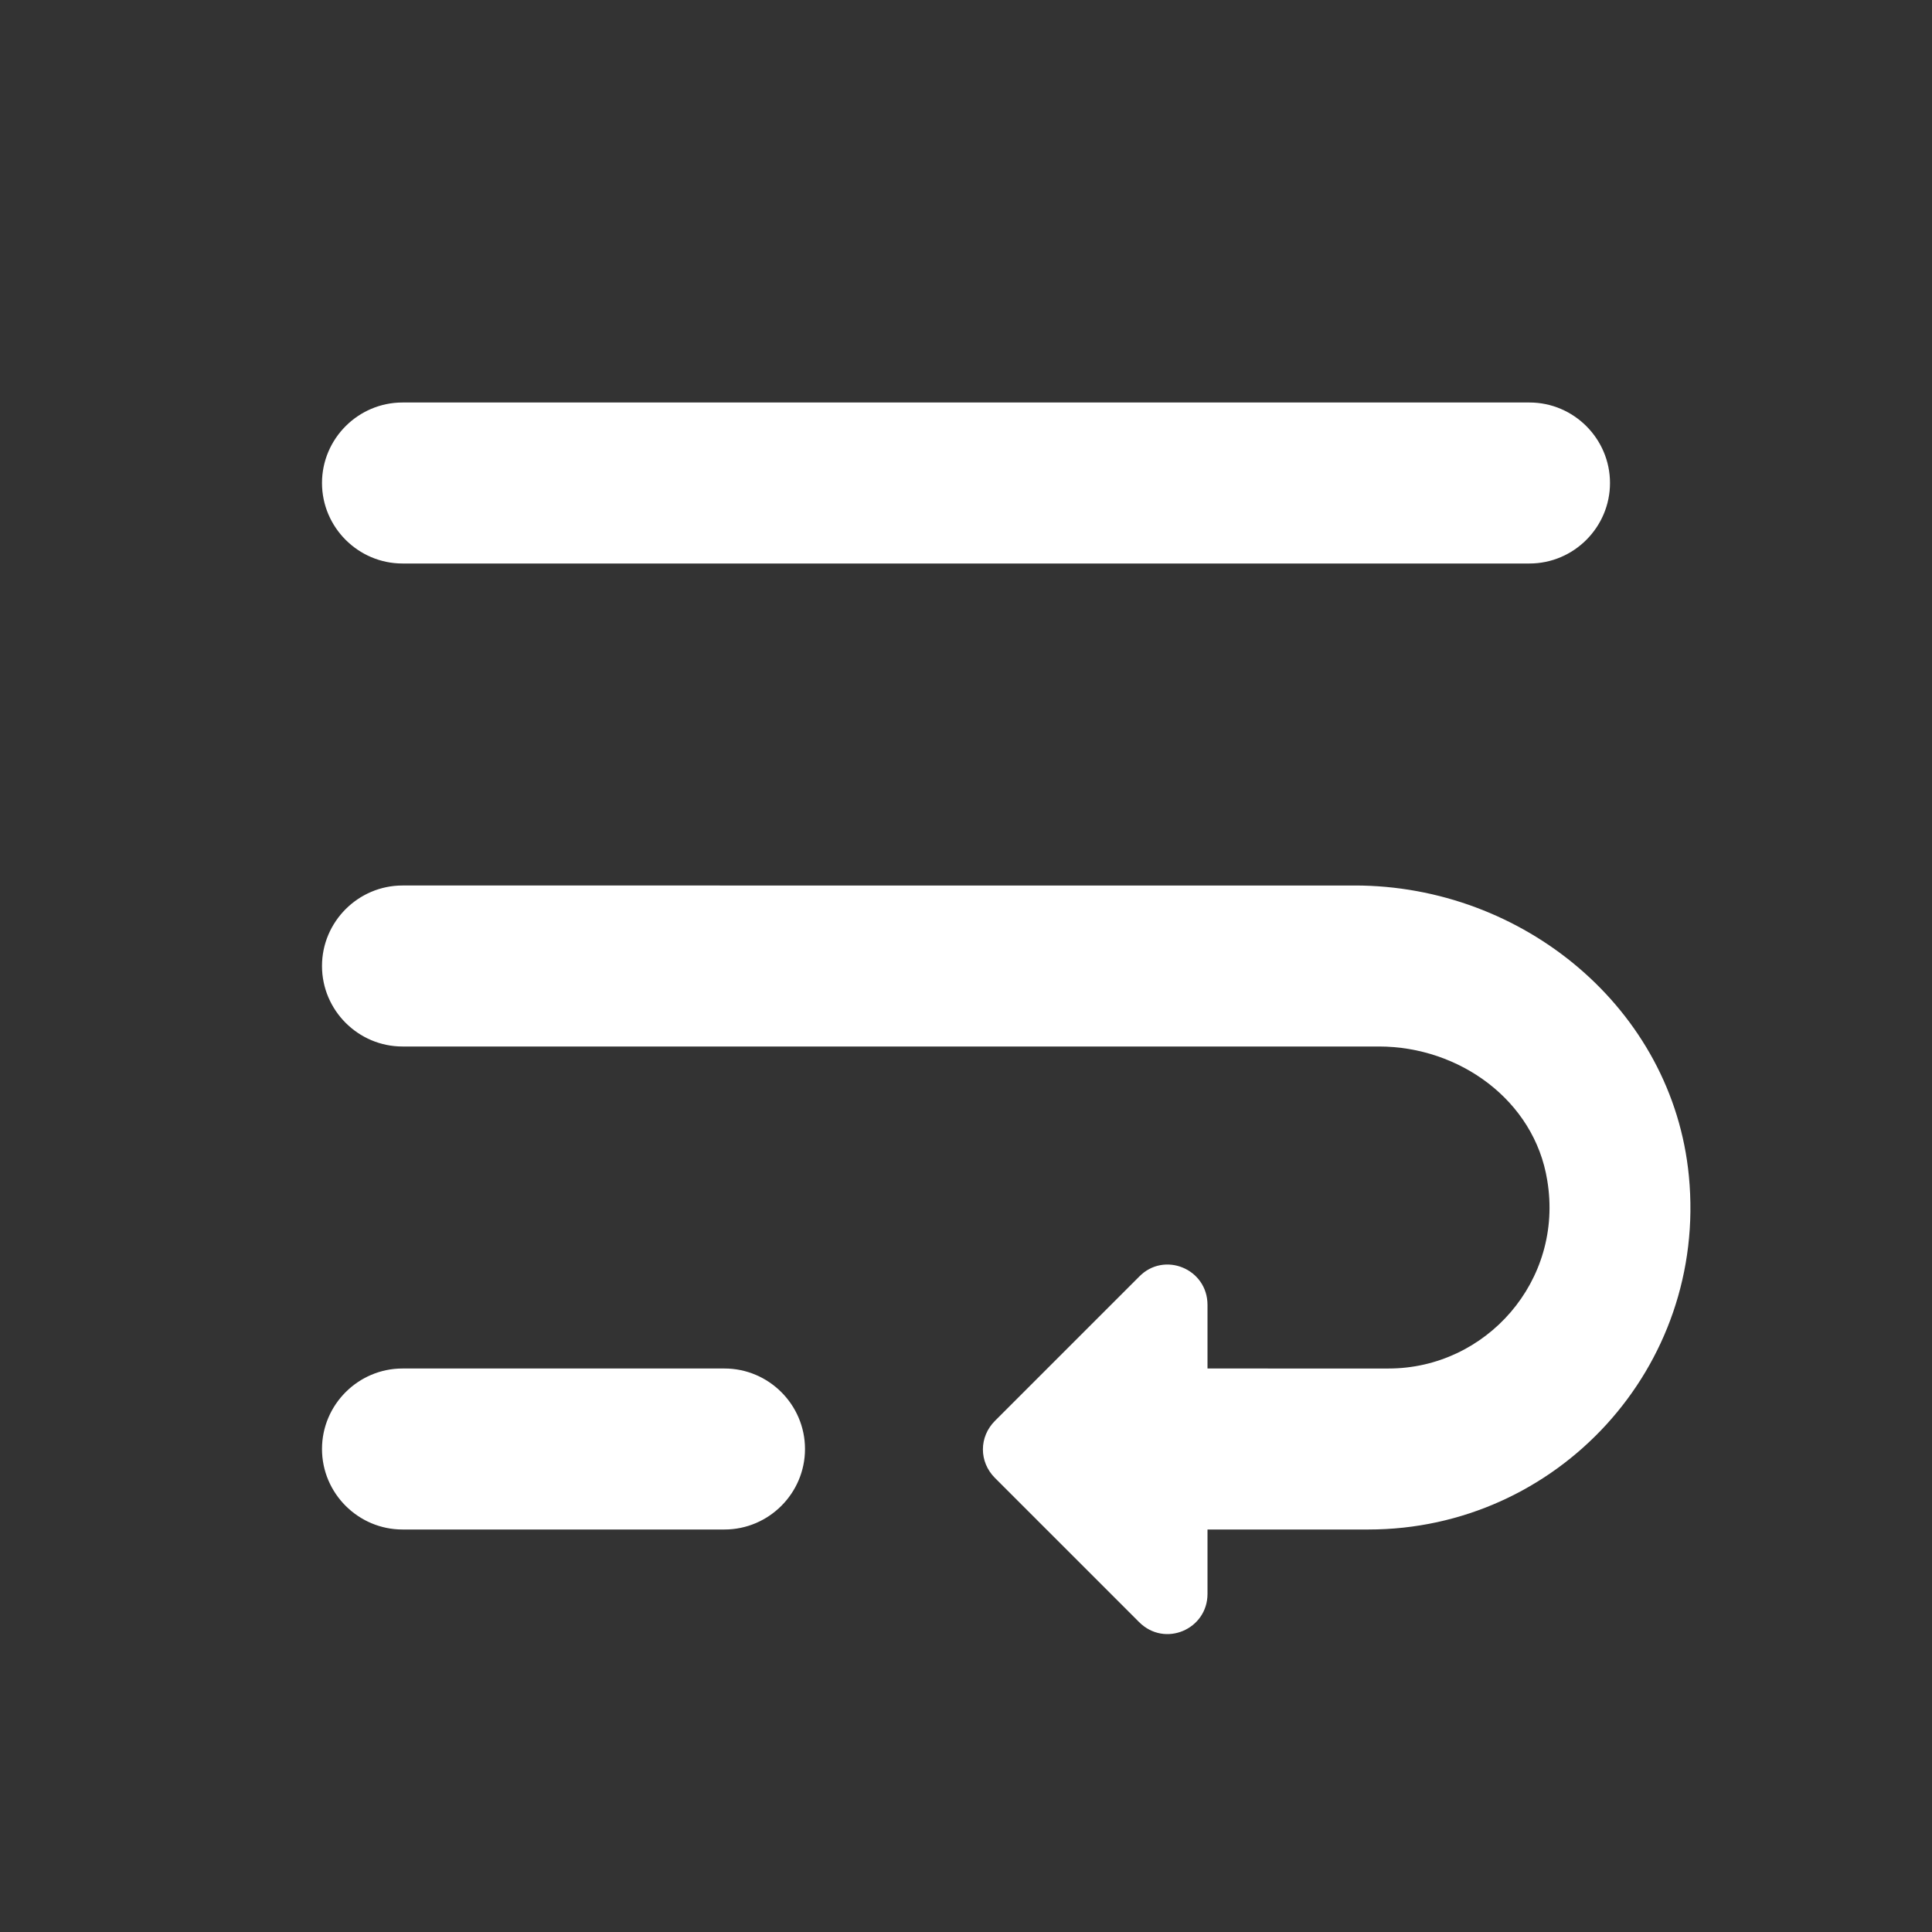 <svg xmlns="http://www.w3.org/2000/svg" width="48" height="48" viewBox="0 0 24 24" fill="#fff"><rect x="0" y="0" width="24" height="24" fill="#333333" stroke="none"/><path d="M5 7h14c.55 0 1-.45 1-1s-.45-1-1-1H5c-.55 0-1 .45-1 1s.45 1 1 1zm11.83 4H5c-.55 0-1 .45-1 1s.45 1 1 1h12.13c1 0 1.93.67 2.09 1.66.21 1.25-.76 2.34-1.97 2.34H15v-.79c0-.45-.54-.67-.85-.35l-1.79 1.79c-.2.2-.2.51 0 .71l1.79 1.79c.32.32.85.09.85-.35V19h2c2.34 0 4.21-2.01 3.98-4.39-.2-2.08-2.06-3.61-4.15-3.61zM9 17H5c-.55 0-1 .45-1 1s.45 1 1 1h4c.55 0 1-.45 1-1s-.45-1-1-1z"/></svg>